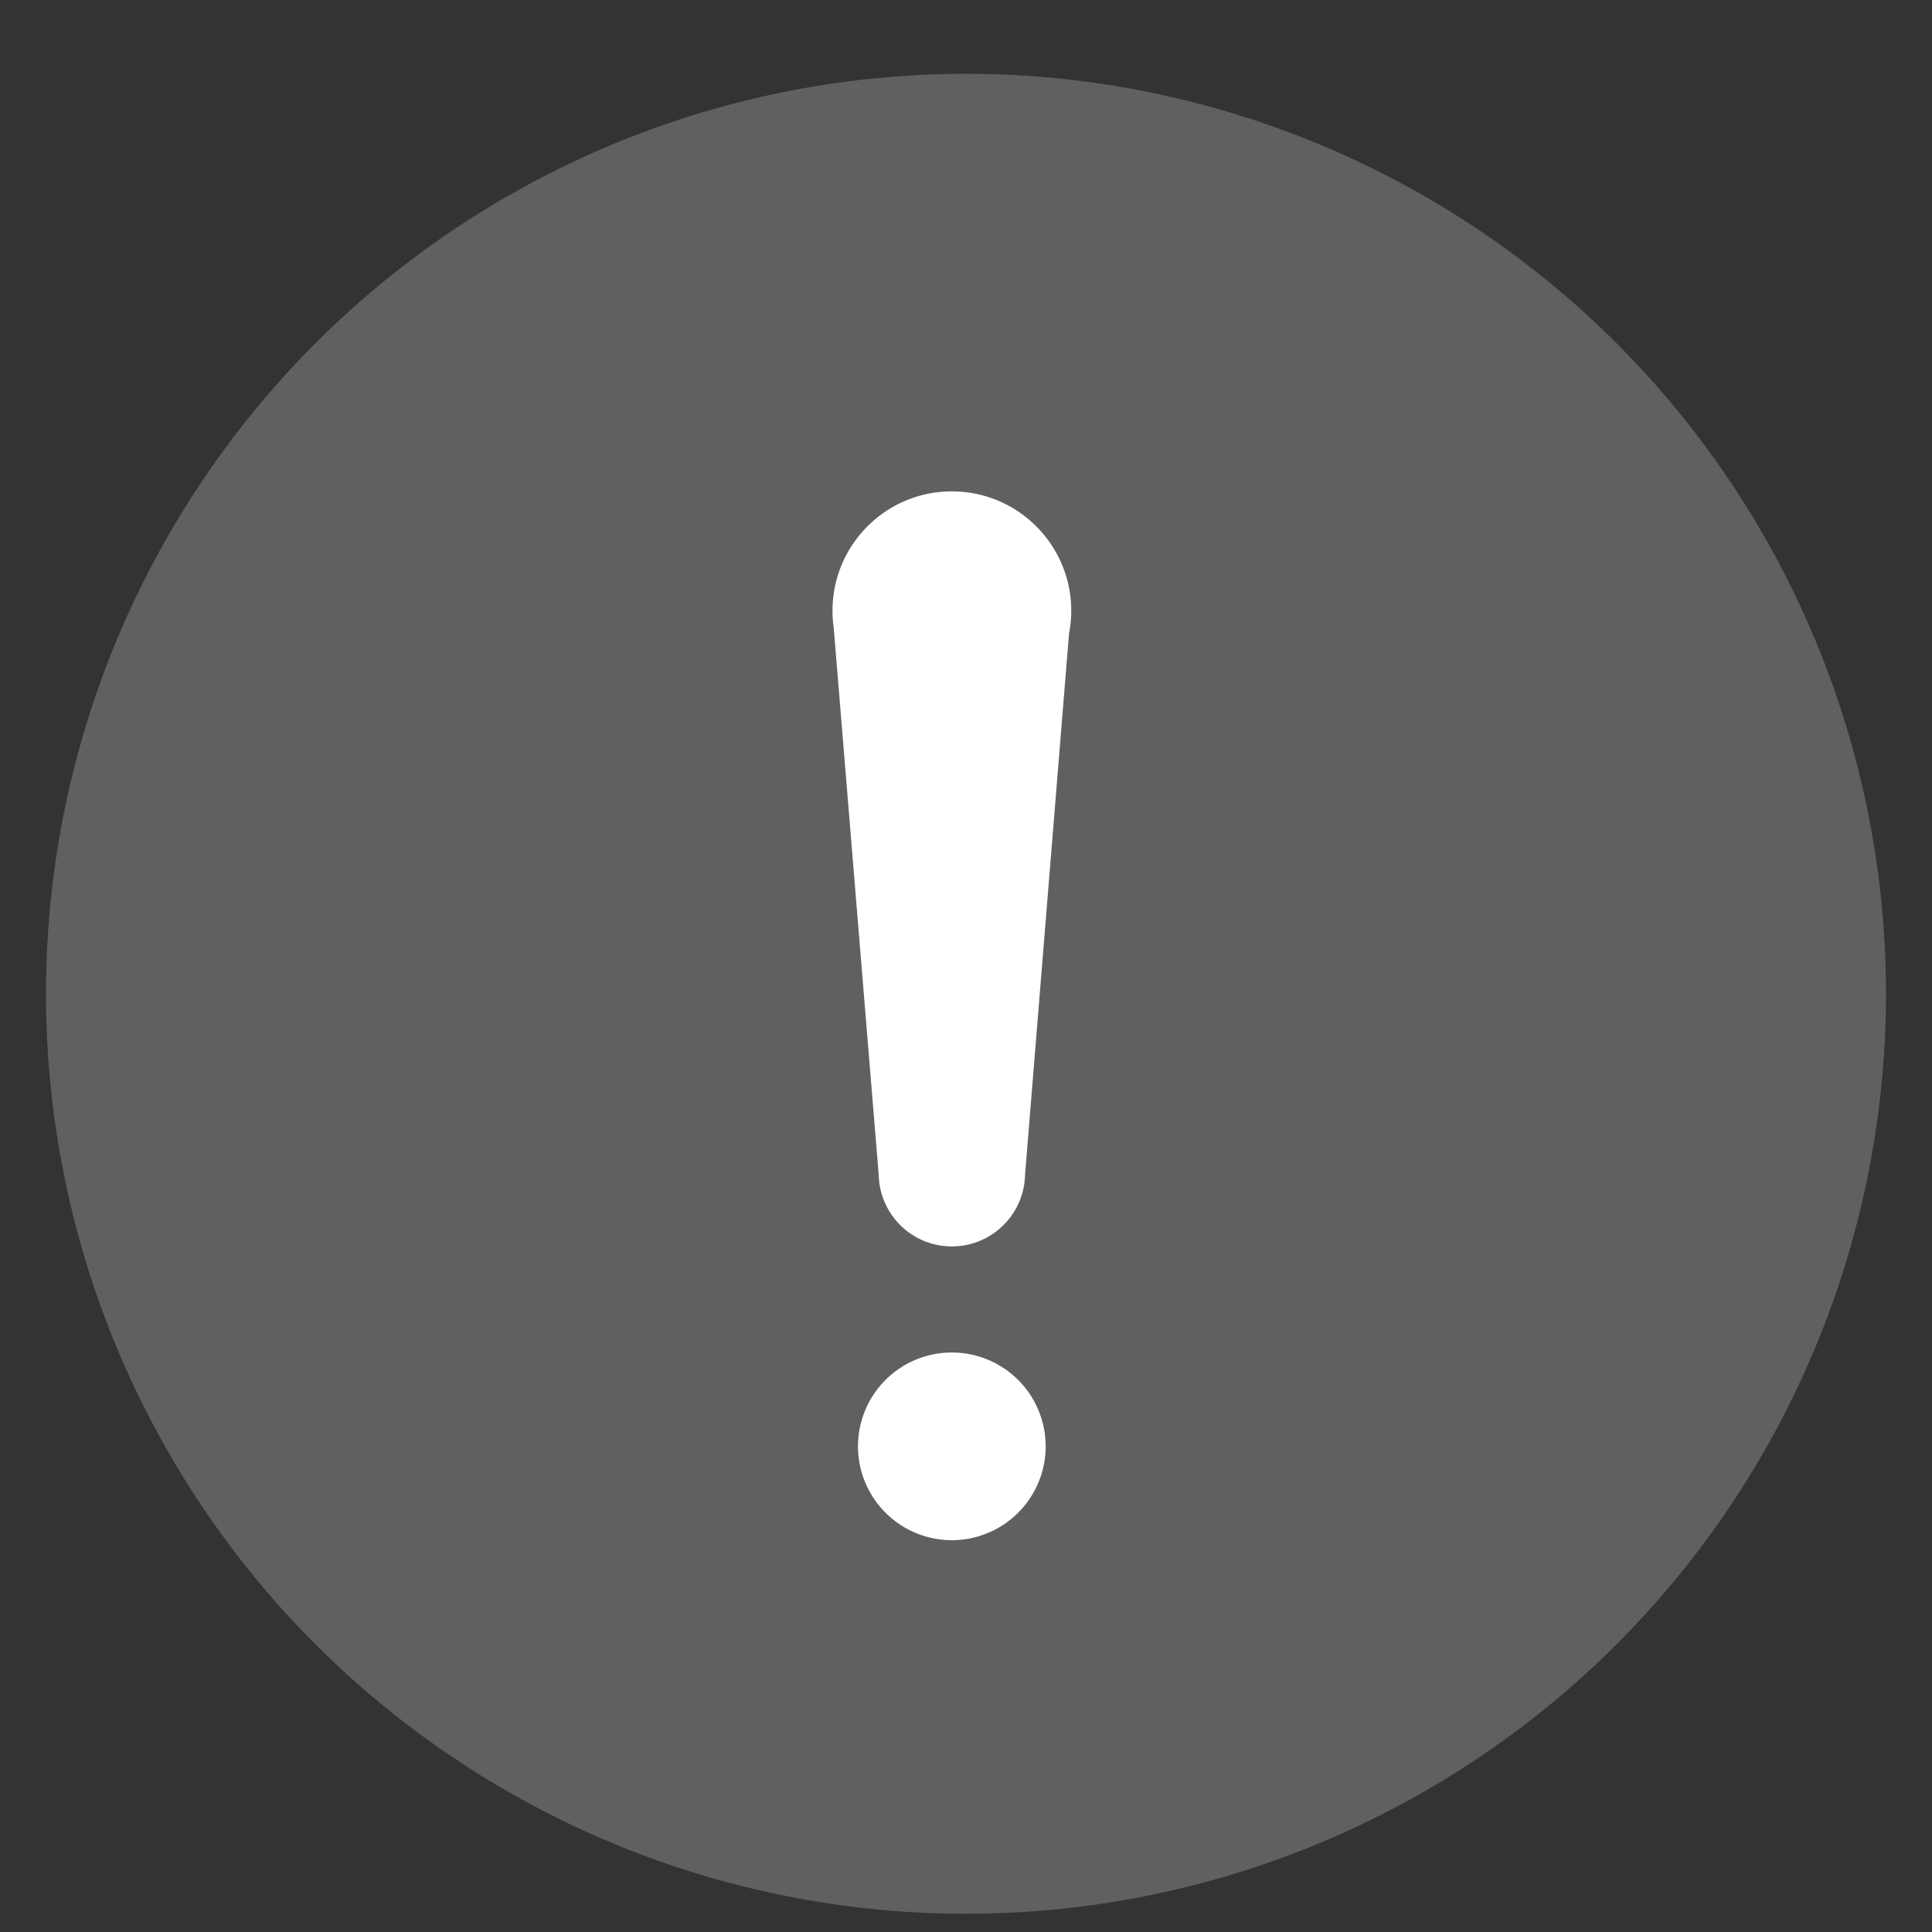 <svg width="21" height="21" fill="none" xmlns="http://www.w3.org/2000/svg"><rect width="100%" height="100%" fill="#333333" stroke="none"/><circle cx="10.5" cy="10.802" r="10" fill="#606060"/><g clip-path="url(#a)" fill="#fff"><path d="M10.346 16.241a.52.52 0 1 0 0-1.04.52.52 0 0 0 0 1.04Z" stroke="#fff" stroke-linecap="round" stroke-linejoin="round"/><path fill-rule="evenodd" clip-rule="evenodd" d="M11.123 6.82a.798.798 0 1 0-1.574-.181m1.574.18-.481 5.933a.295.295 0 1 1-.59 0L9.56 6.77a.803.803 0 0 1-.011-.131"/><path d="M9.549 6.639h-.5a.5.5 0 0 0 .443.497l.057-.497Zm1.093 6.113-.036.499a.5.5 0 0 0 .534-.458l-.498-.04Zm0 0 .035-.498a.5.5 0 0 0-.535.498h.5Zm-.59 0h.5c0-.014-.002-.027-.003-.04l-.498.04ZM9.56 6.77l.498-.04a.47.47 0 0 0-.005-.042l-.493.082Zm-.011-.131.057-.497a.5.5 0 0 0-.557.497h.5Zm1.095 0a.297.297 0 0 1-.008.068l.974.225c.022-.094.034-.193.034-.293h-1Zm-.298-.298c.165 0 .298.134.298.298h1c0-.717-.581-1.298-1.298-1.298v1Zm-.297.298c0-.164.133-.298.297-.298v-1c-.716 0-1.297.581-1.297 1.298h1Zm-.557.497 1.574.18.114-.993-1.574-.181-.114.994Zm1.133-.357-.482 5.933.997.08.482-5.932-.997-.08Zm.052 5.475-.07.997.07-.997Zm-.535.498c0-.113.091-.204.204-.204v1c.44 0 .796-.357.796-.796h-1Zm.204-.204c.113 0 .205.091.205.204h-1c0 .44.356.796.795.796v-1Zm.205.204h-1 1Zm-.002-.04-.49-5.983-.998.082.492 5.982.996-.082Zm-.496-6.024a.307.307 0 0 1-.004-.05h-1c0 .073.006.145.018.214l.986-.164Zm-.561.448 1.574.18.114-.993-1.574-.181-.114.994Z"/></g><defs><clipPath id="a"><path fill="#fff" transform="translate(8.5 5.202)" d="M0 0h4v12H0z"/></clipPath></defs></svg>
